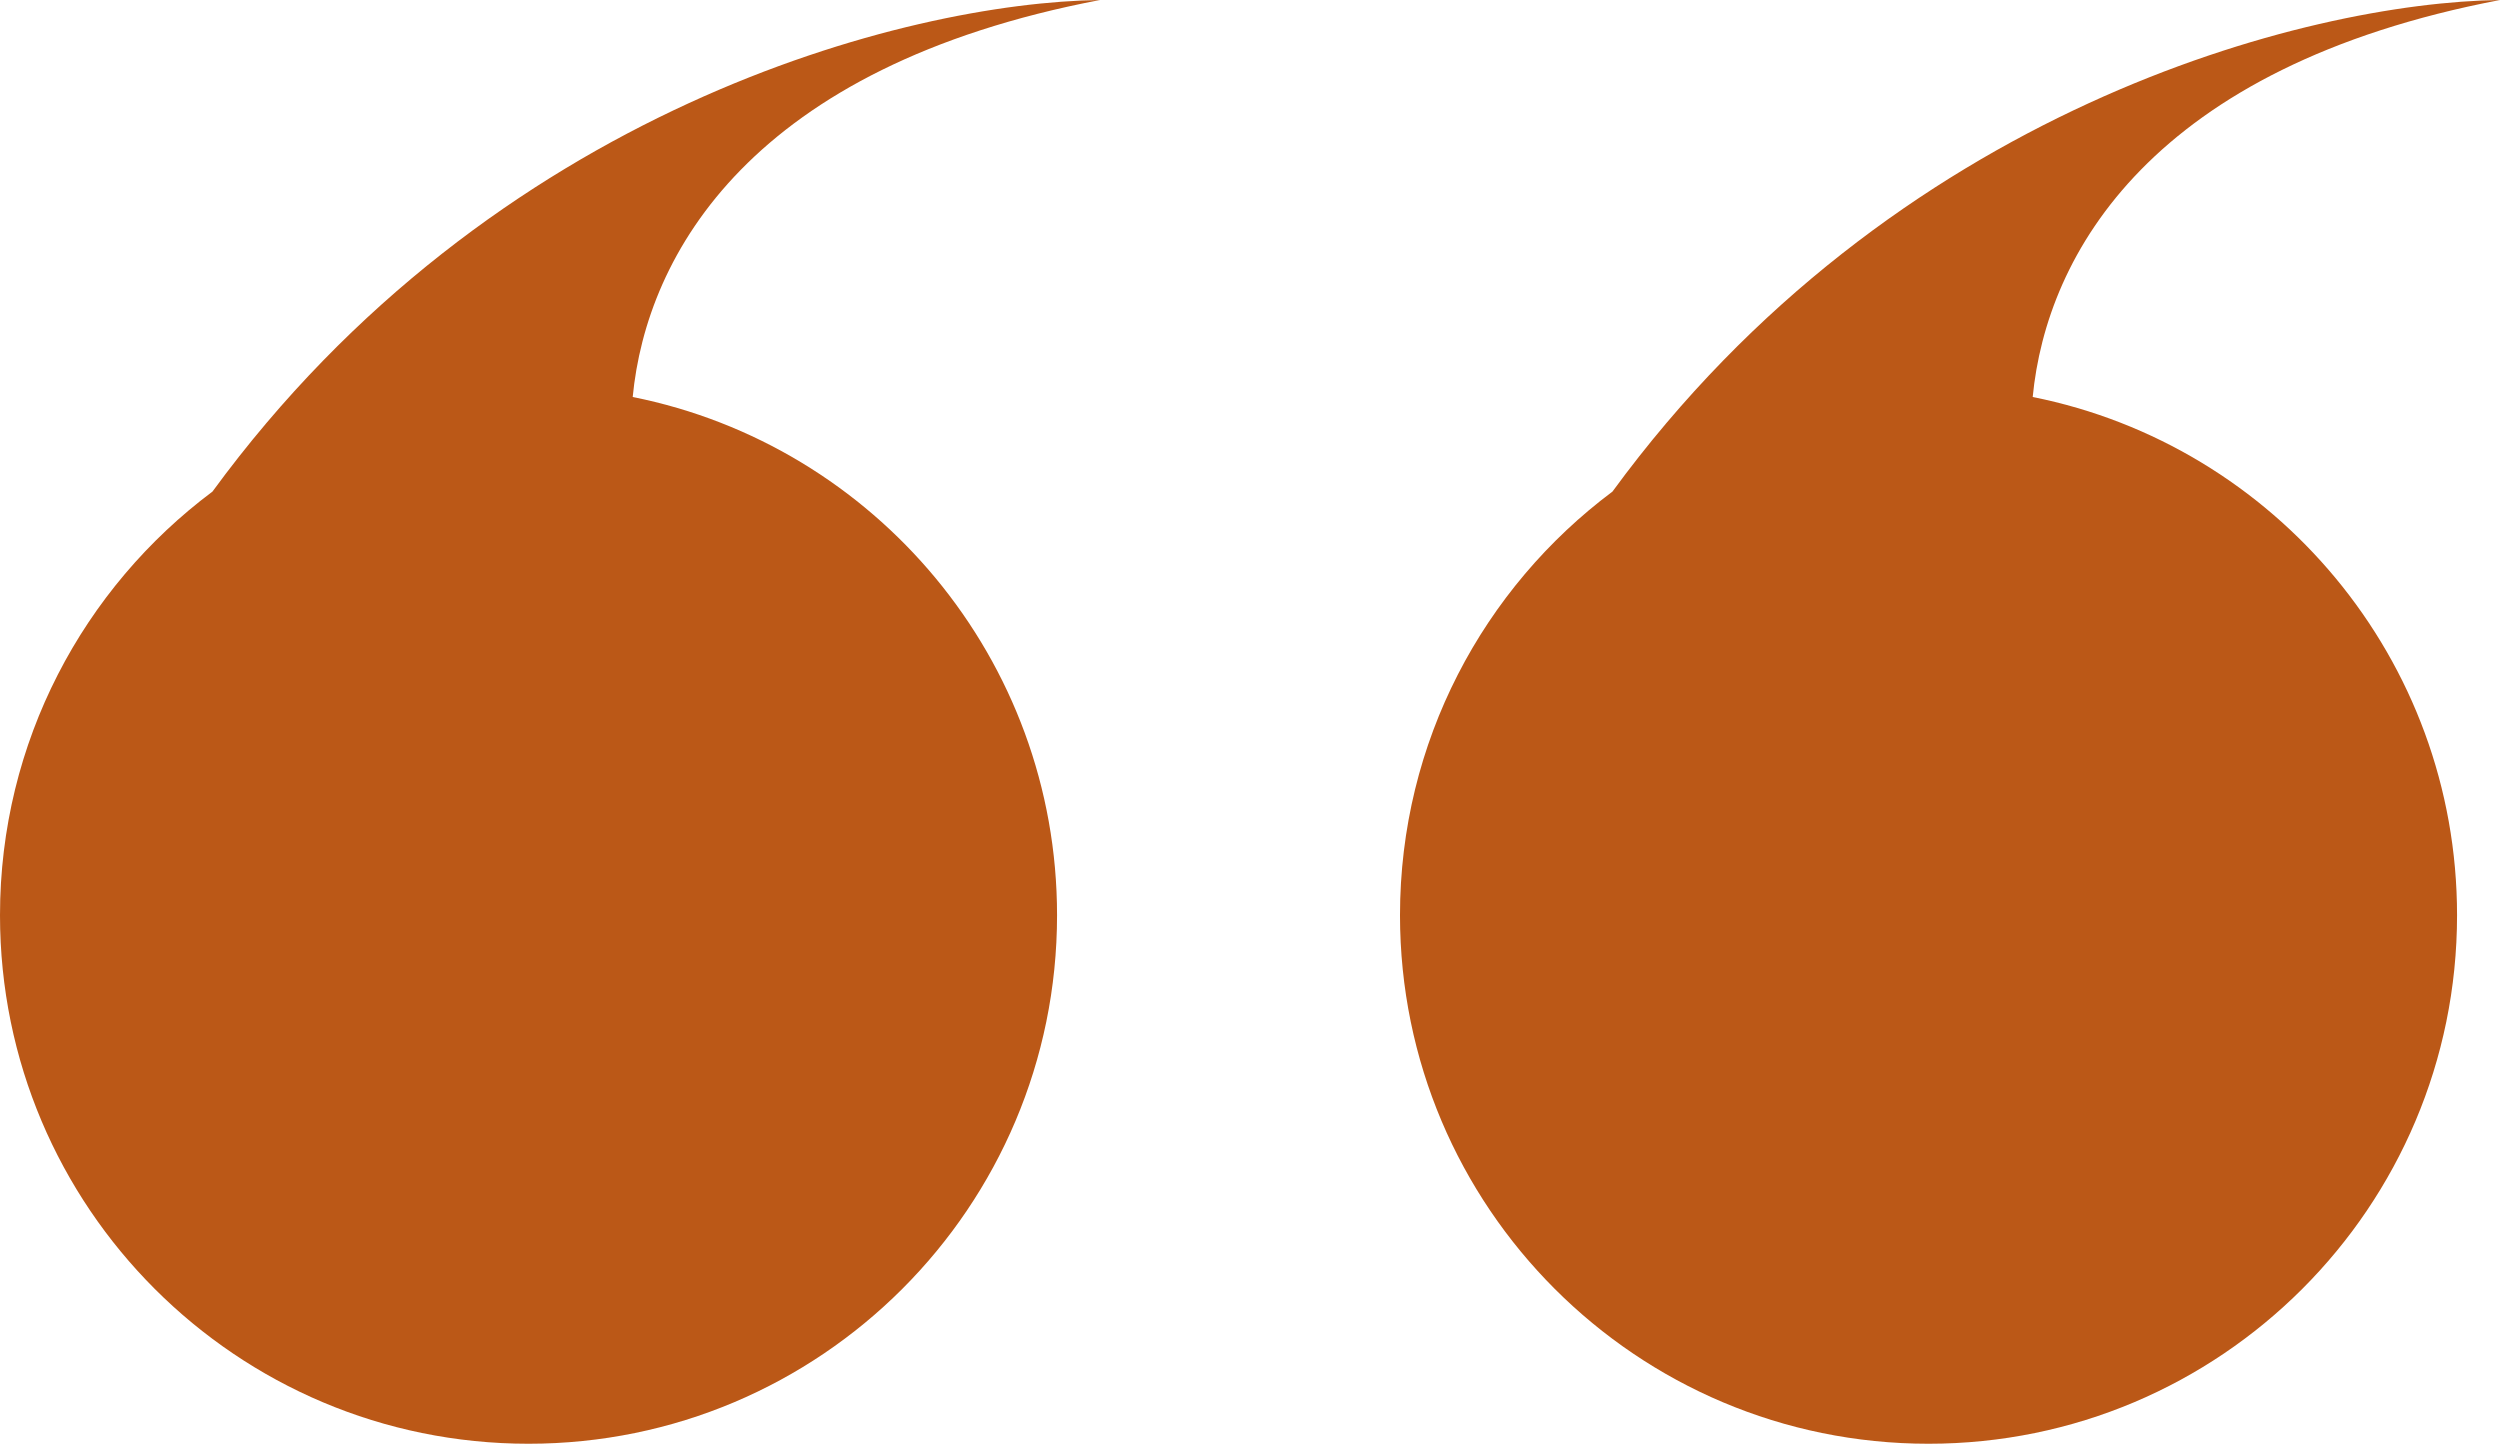 <svg width="50" height="29" viewBox="0 0 50 29" fill="none" xmlns="http://www.w3.org/2000/svg">
<path fill-rule="evenodd" clip-rule="evenodd" d="M0 18.305C0 14.837 1.67 11.759 4.249 9.832C9.848 2.178 18.133 0.05 22 0C15.031 1.33 12.93 5.078 12.654 7.94C17.494 8.907 21.141 13.18 21.141 18.305C21.141 24.142 16.408 28.875 10.57 28.875C4.732 28.875 0 24.142 0 18.305ZM28 18.305C28 14.837 29.67 11.759 32.249 9.832C37.848 2.178 46.133 0.05 50 0C43.032 1.33 40.93 5.078 40.654 7.94C45.494 8.907 49.141 13.18 49.141 18.305C49.141 24.142 44.408 28.875 38.57 28.875C32.733 28.875 28 24.142 28 18.305Z" fill="#BB5817"/>
</svg>
